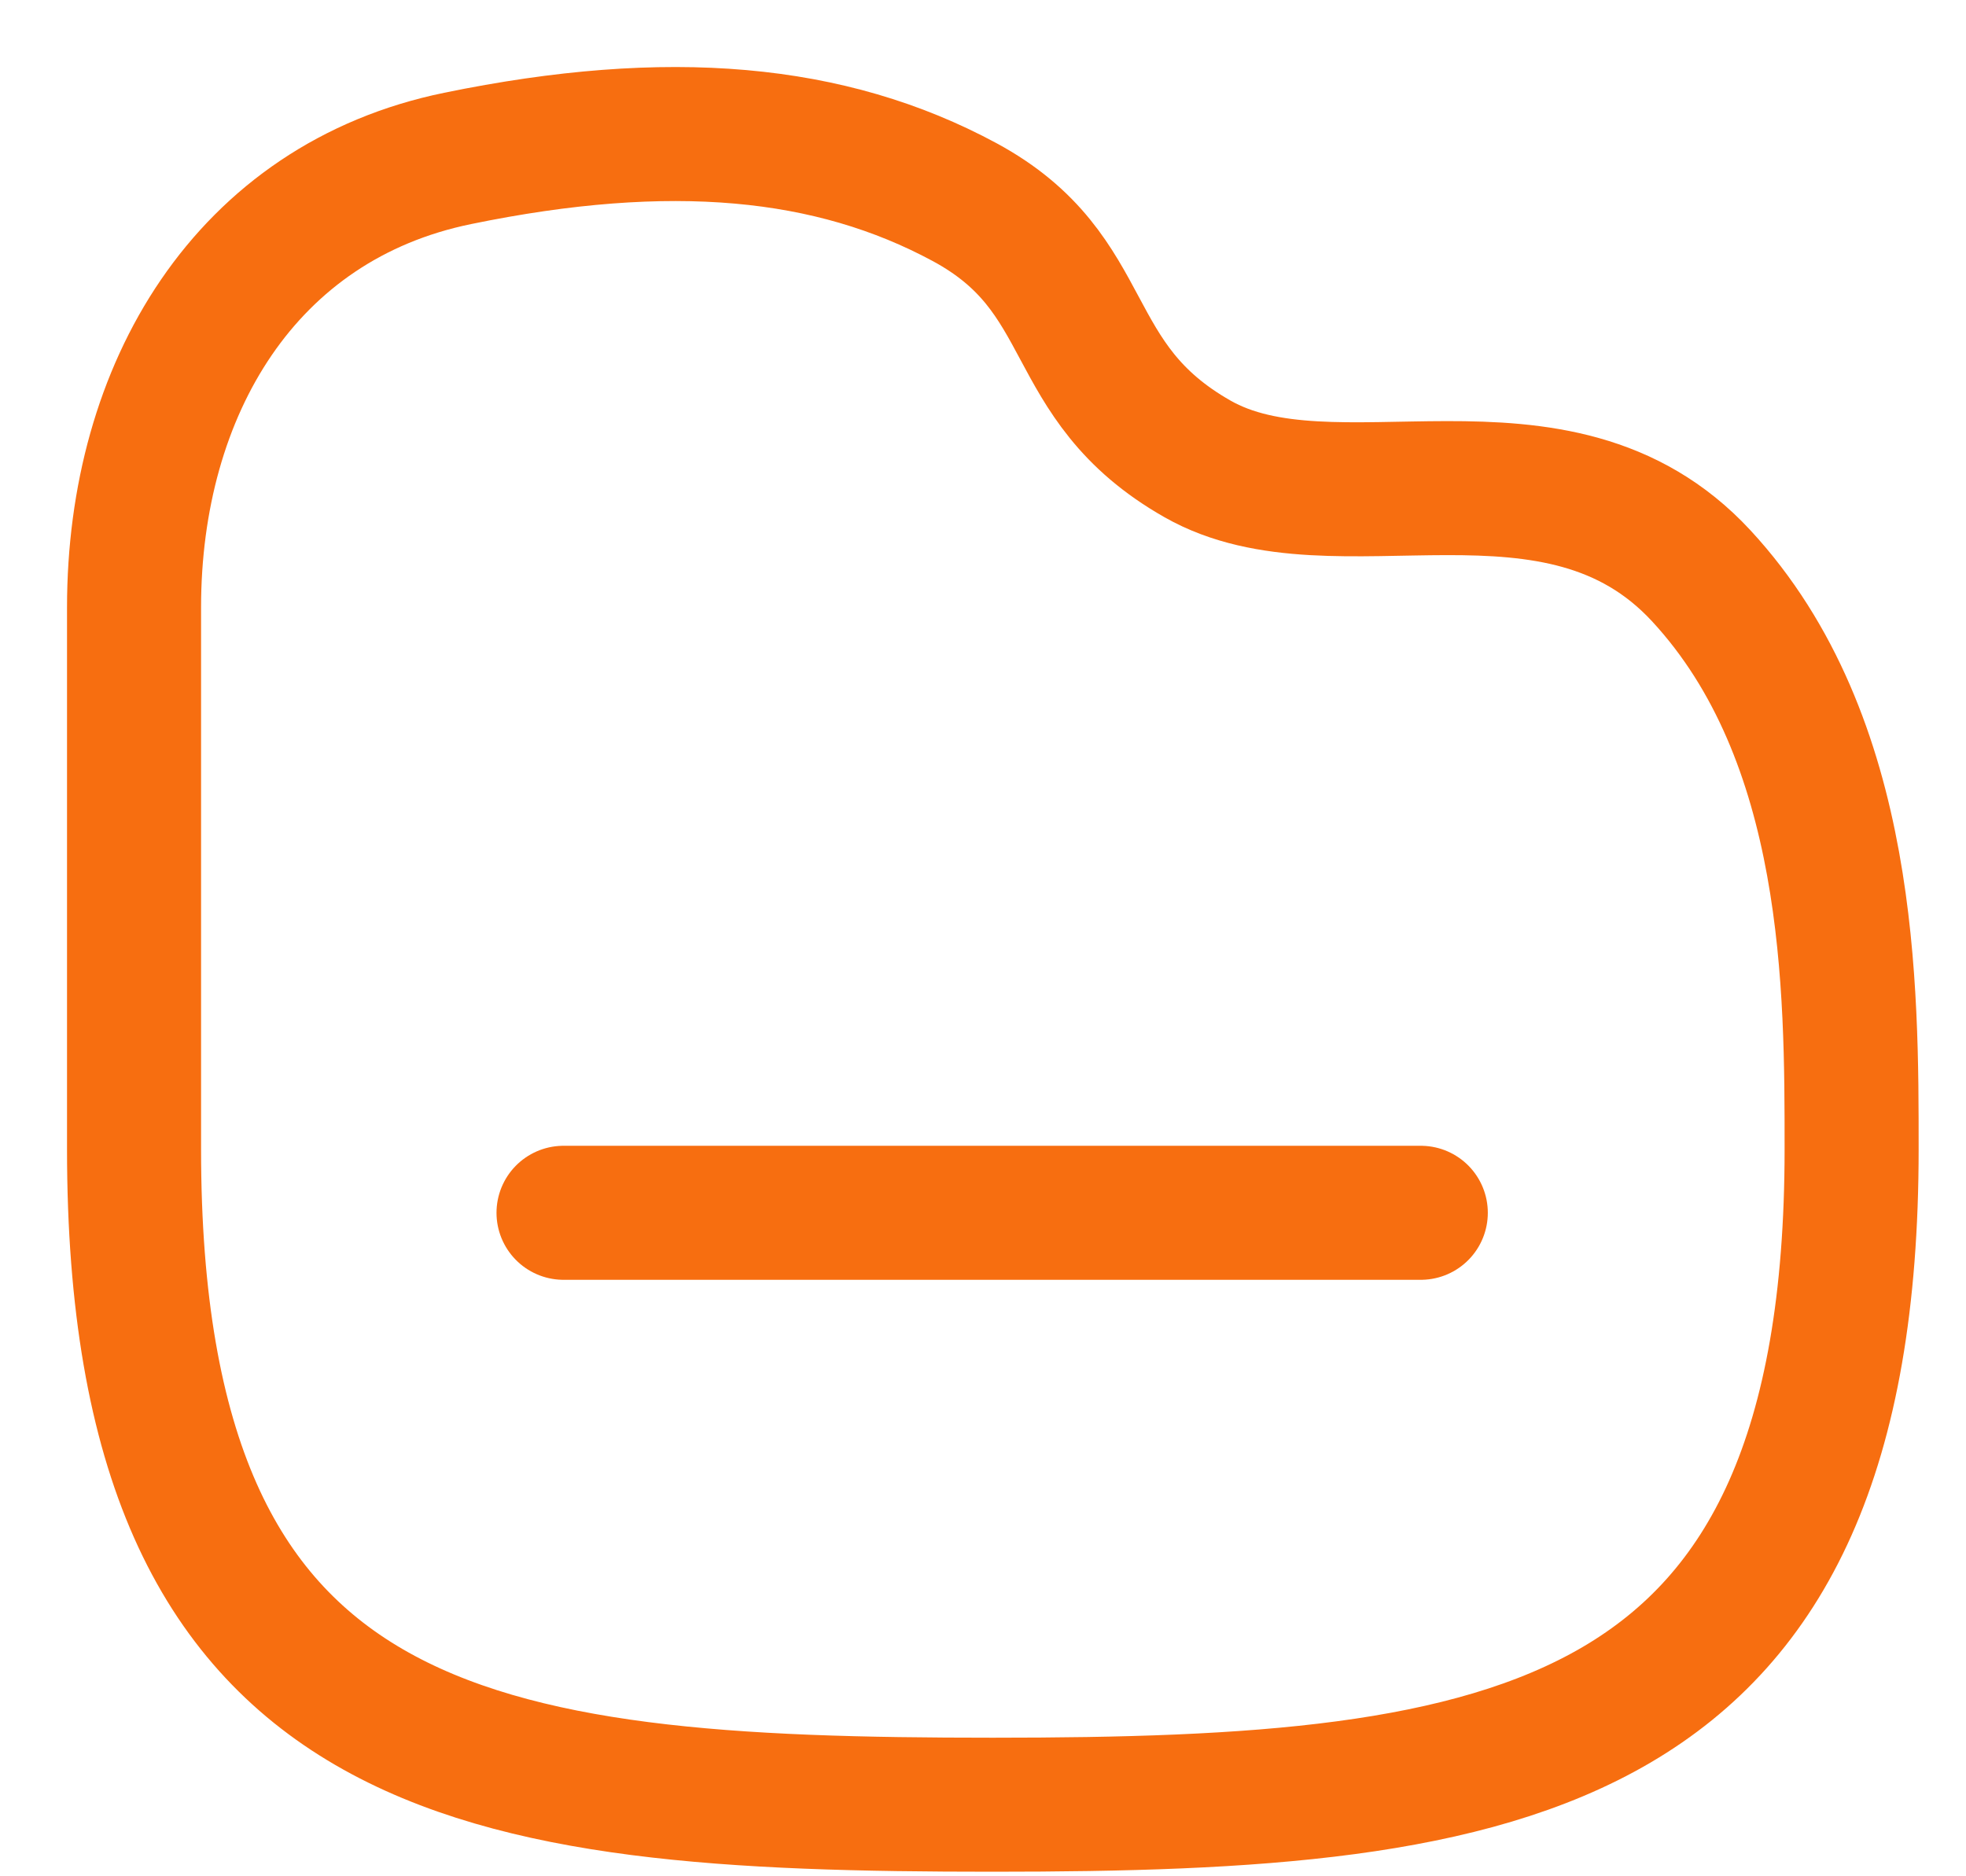 <svg width="22" height="21" viewBox="0 0 22 21" fill="none" xmlns="http://www.w3.org/2000/svg">
<path d="M6.306 13.574H15.899" stroke="#F76E10" stroke-width="1.5" stroke-linecap="round" stroke-linejoin="round"/>
<path fill-rule="evenodd" clip-rule="evenodd" d="M1.5 6.798C1.5 4.356 2.75 2.259 5.122 1.773C7.493 1.285 9.295 1.454 10.792 2.261C12.29 3.069 11.861 4.261 13.4 5.136C14.94 6.013 17.417 4.696 19.035 6.442C20.729 8.27 20.72 11.075 20.72 12.864C20.72 19.66 16.913 20.199 11.11 20.199C5.307 20.199 1.5 19.729 1.5 12.864V6.798Z" stroke="#F76E10" stroke-width="1.5" stroke-linecap="round" stroke-linejoin="round"/>
</svg>

